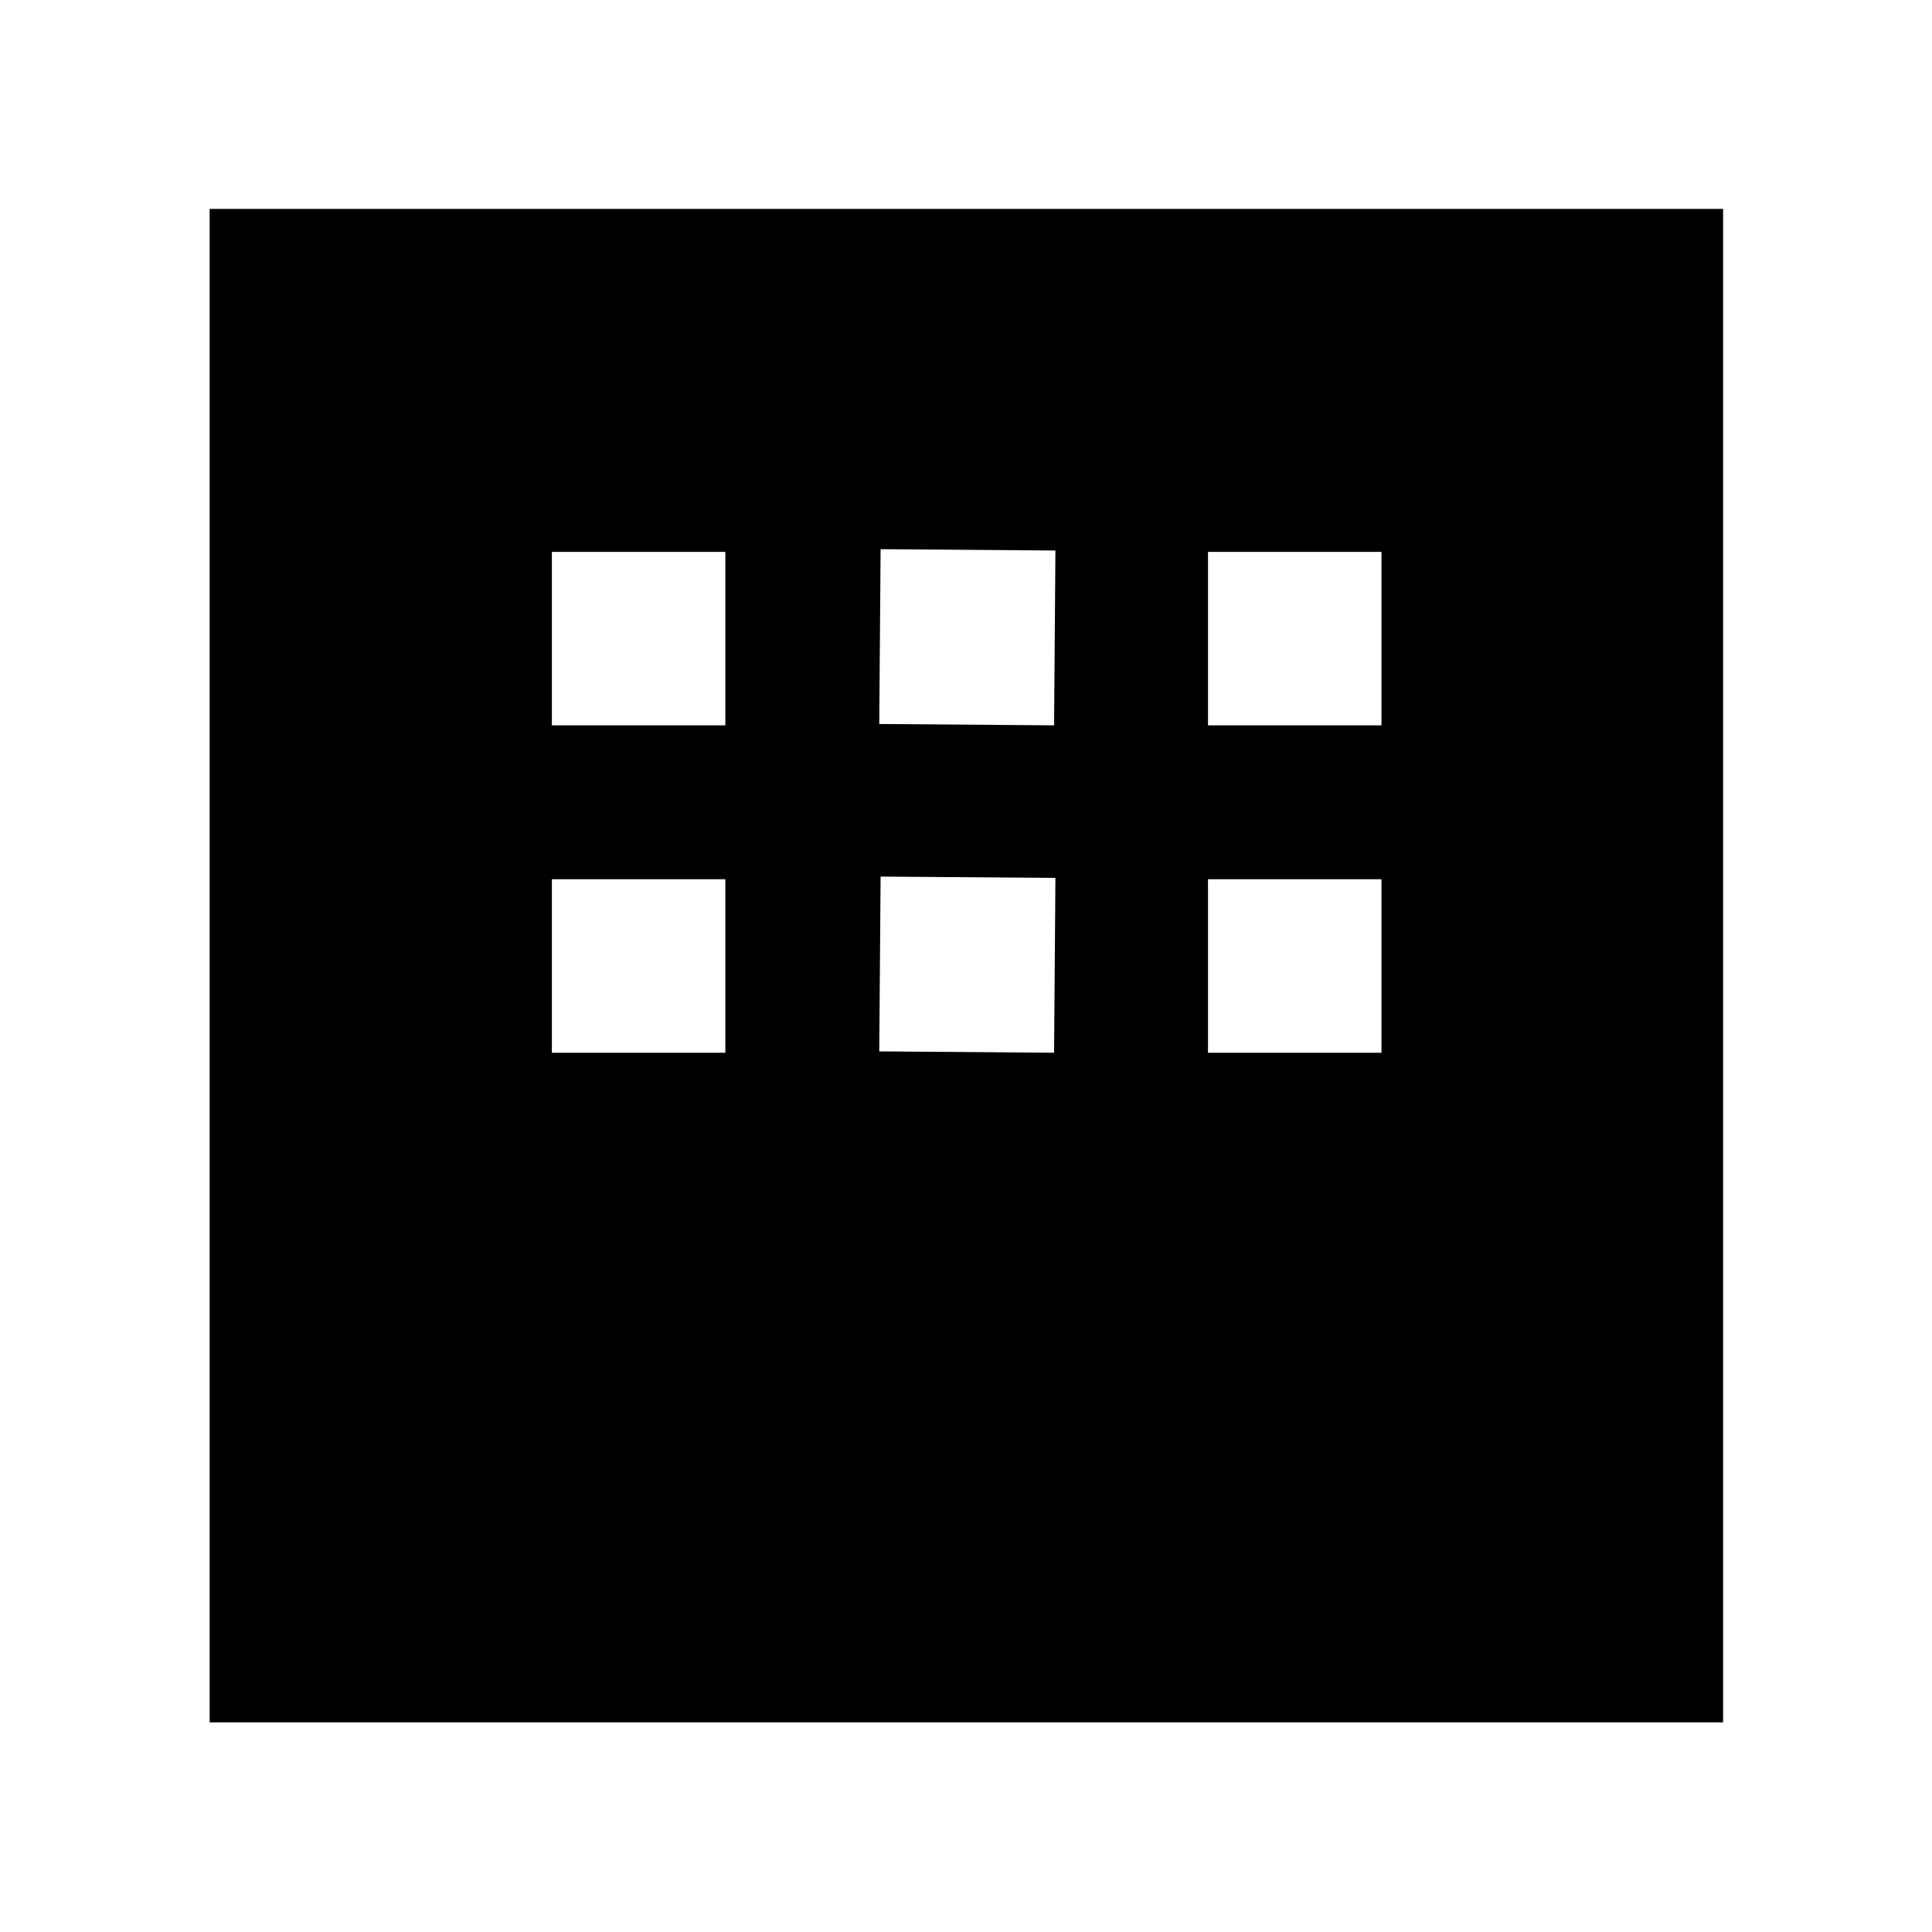 <svg xmlns="http://www.w3.org/2000/svg" height="40" viewBox="0 -960 960 960" width="40"><path d="M104.17-104.17V-856.2H856.2v752.03H104.17Zm170.05-495.41h86.2v-86.2h-86.2v86.2Zm162.68-.67 86.87.67.66-86.87-86.86-.67-.67 86.87Zm163.35.67h86.2v-86.2h-86.2v86.2ZM274.22-436.9h86.2v-86.2h-86.2v86.2Zm162.68-.67 86.87.67.66-86.87-86.86-.66-.67 86.86Zm163.35.67h86.2v-86.2h-86.2v86.2Z"/></svg>